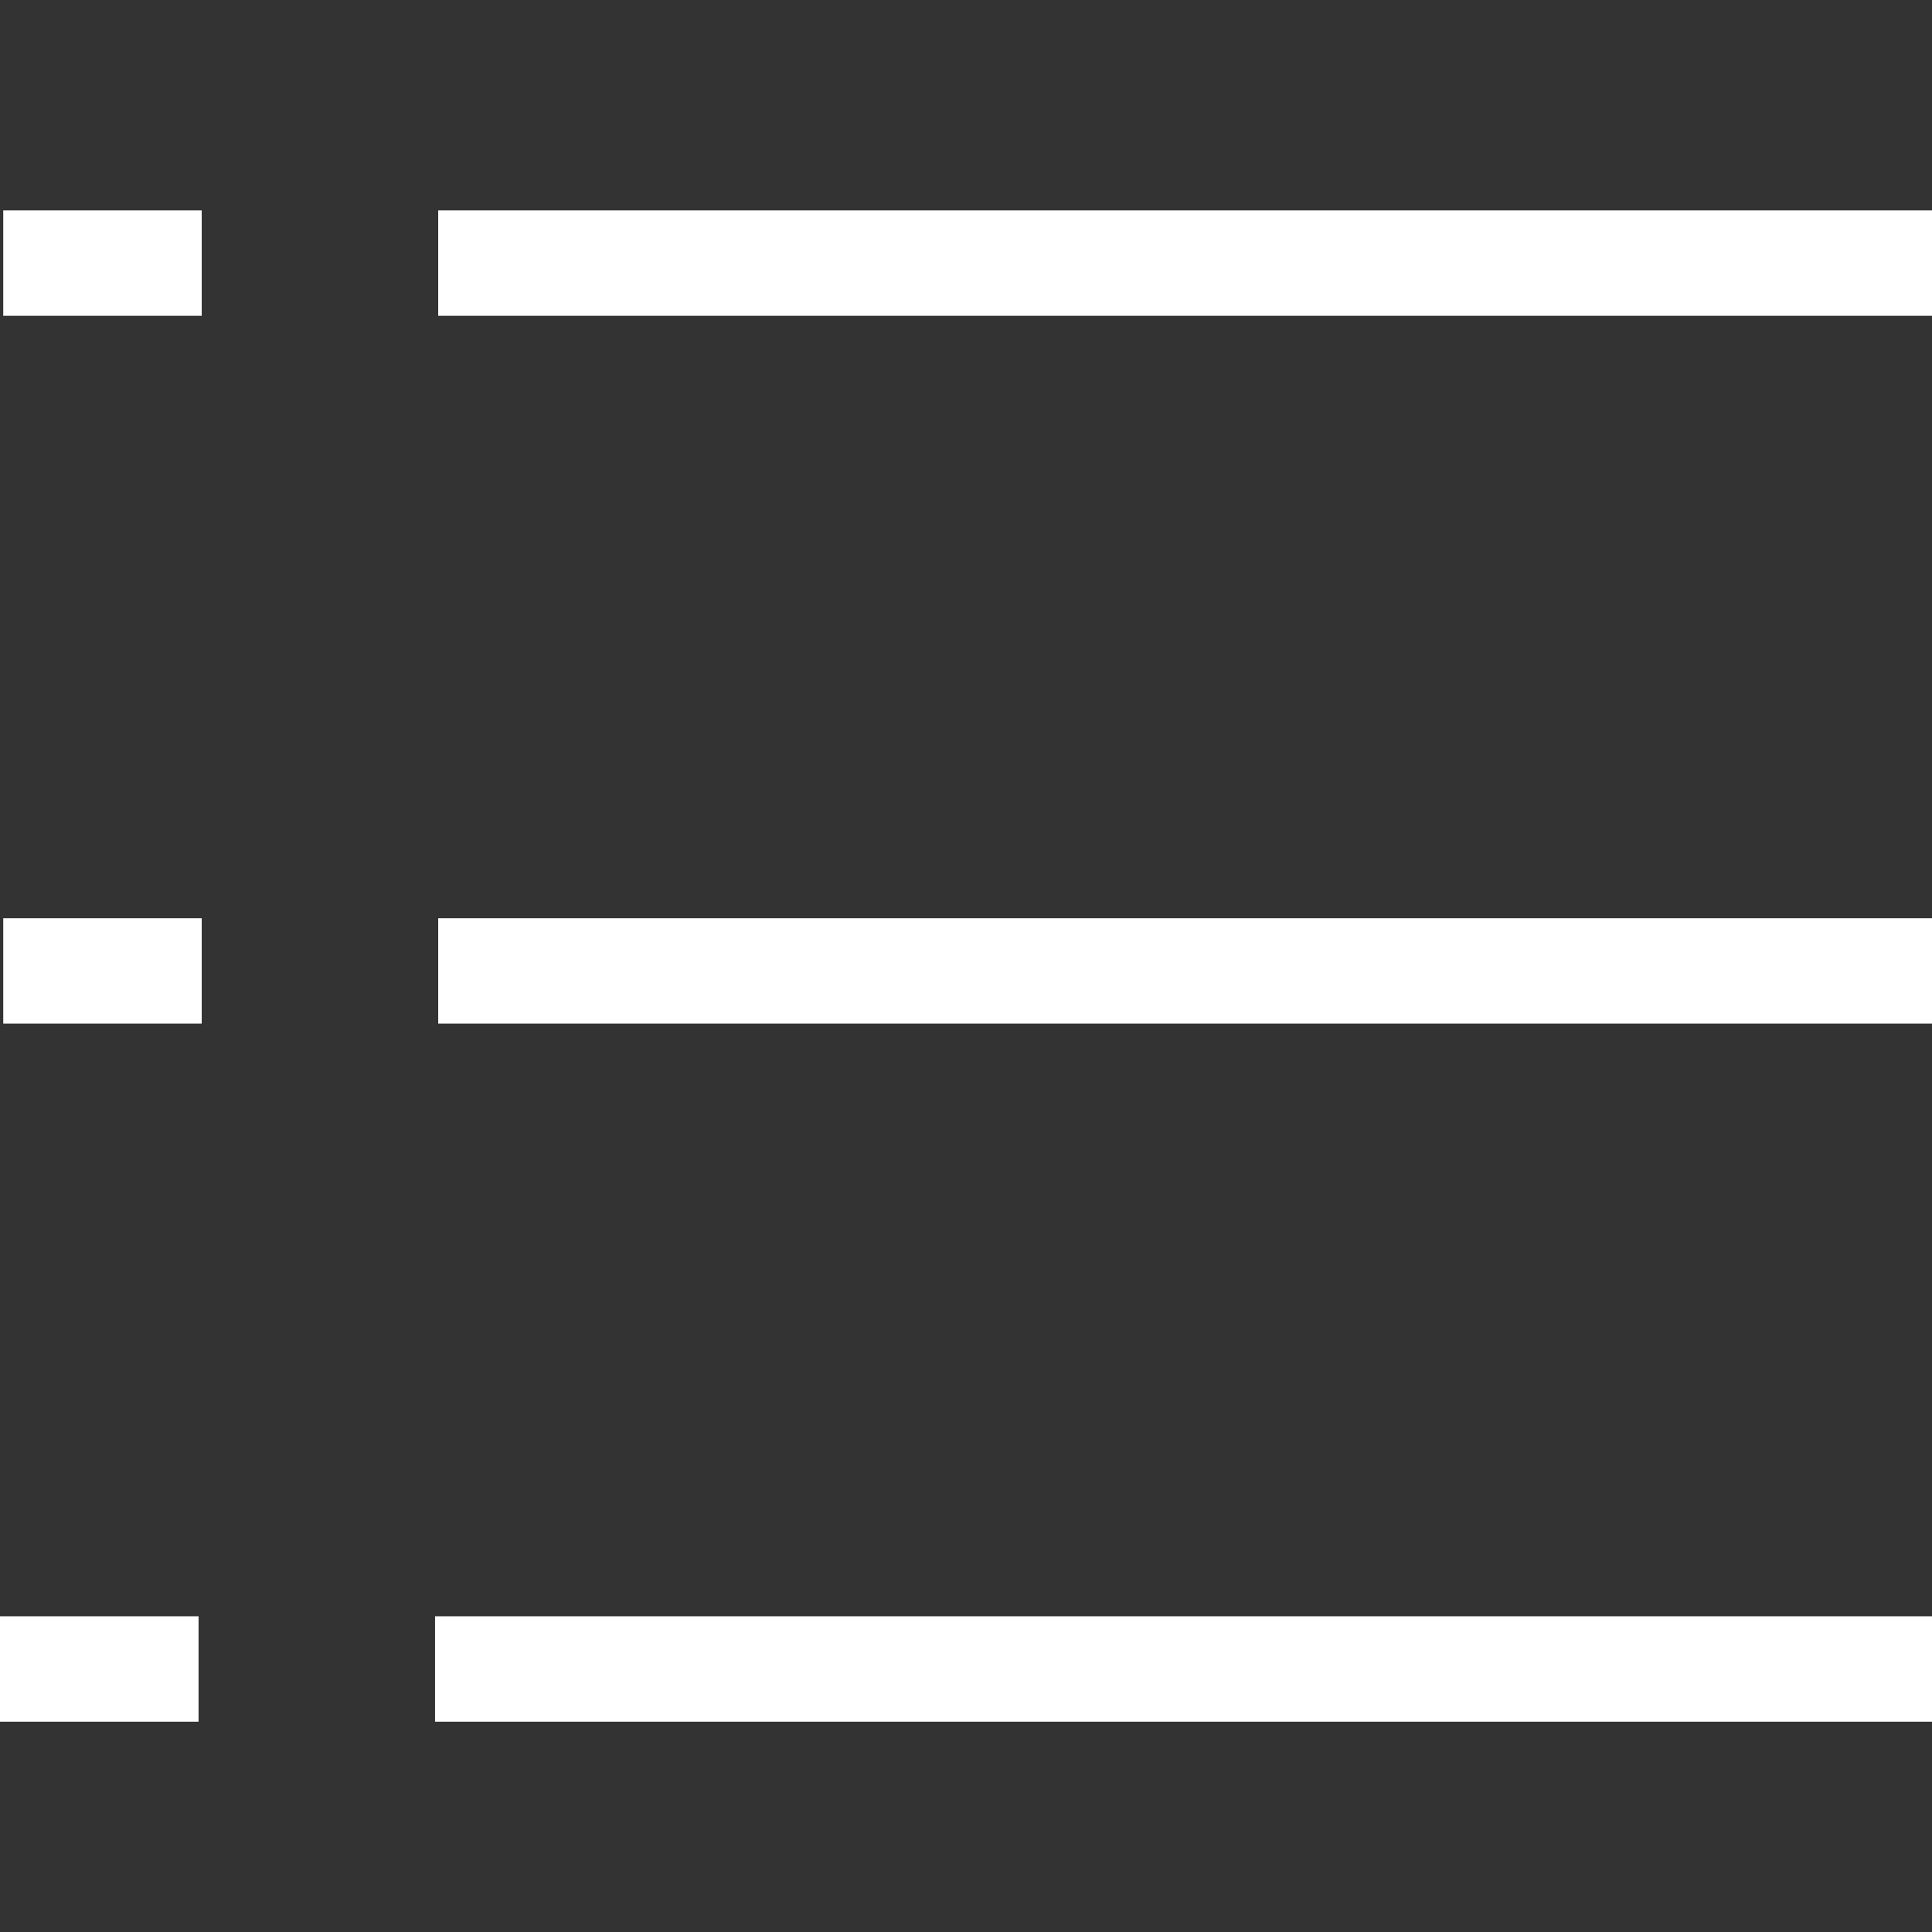 <?xml version="1.0" encoding="utf-8"?>
<!-- Generator: Adobe Illustrator 16.0.0, SVG Export Plug-In . SVG Version: 6.00 Build 0)  -->
<!DOCTYPE svg PUBLIC "-//W3C//DTD SVG 1.1//EN" "http://www.w3.org/Graphics/SVG/1.1/DTD/svg11.dtd">
<svg version="1.1" id="_레이어_2" xmlns="http://www.w3.org/2000/svg" xmlns:xlink="http://www.w3.org/1999/xlink" x="0px"
	 y="0px" width="22px" height="22px" viewBox="0 0 22 22" enable-background="new 0 0 22 22" xml:space="preserve">
<rect x="0" y="0" width="22" height="22" fill="#333333" stroke="none"/>
<path fill="#FFFFFF" d="M4.99,2.396h17.112v1.2H4.99V2.396z M0.037,2.396h2.26v1.2h-2.26V2.396z"/>
<path fill="#FFFFFF" d="M4.954,18.405h17.112v1.2H4.954V18.405z M0,18.405h2.261v1.2H0V18.405z"/>
<g>
	<rect x="4.99" y="10.456" fill="#FFFFFF" width="17.112" height="1.2"/>
	<rect x="0.037" y="10.456" fill="#FFFFFF" width="2.26" height="1.2"/>
</g>
</svg>
